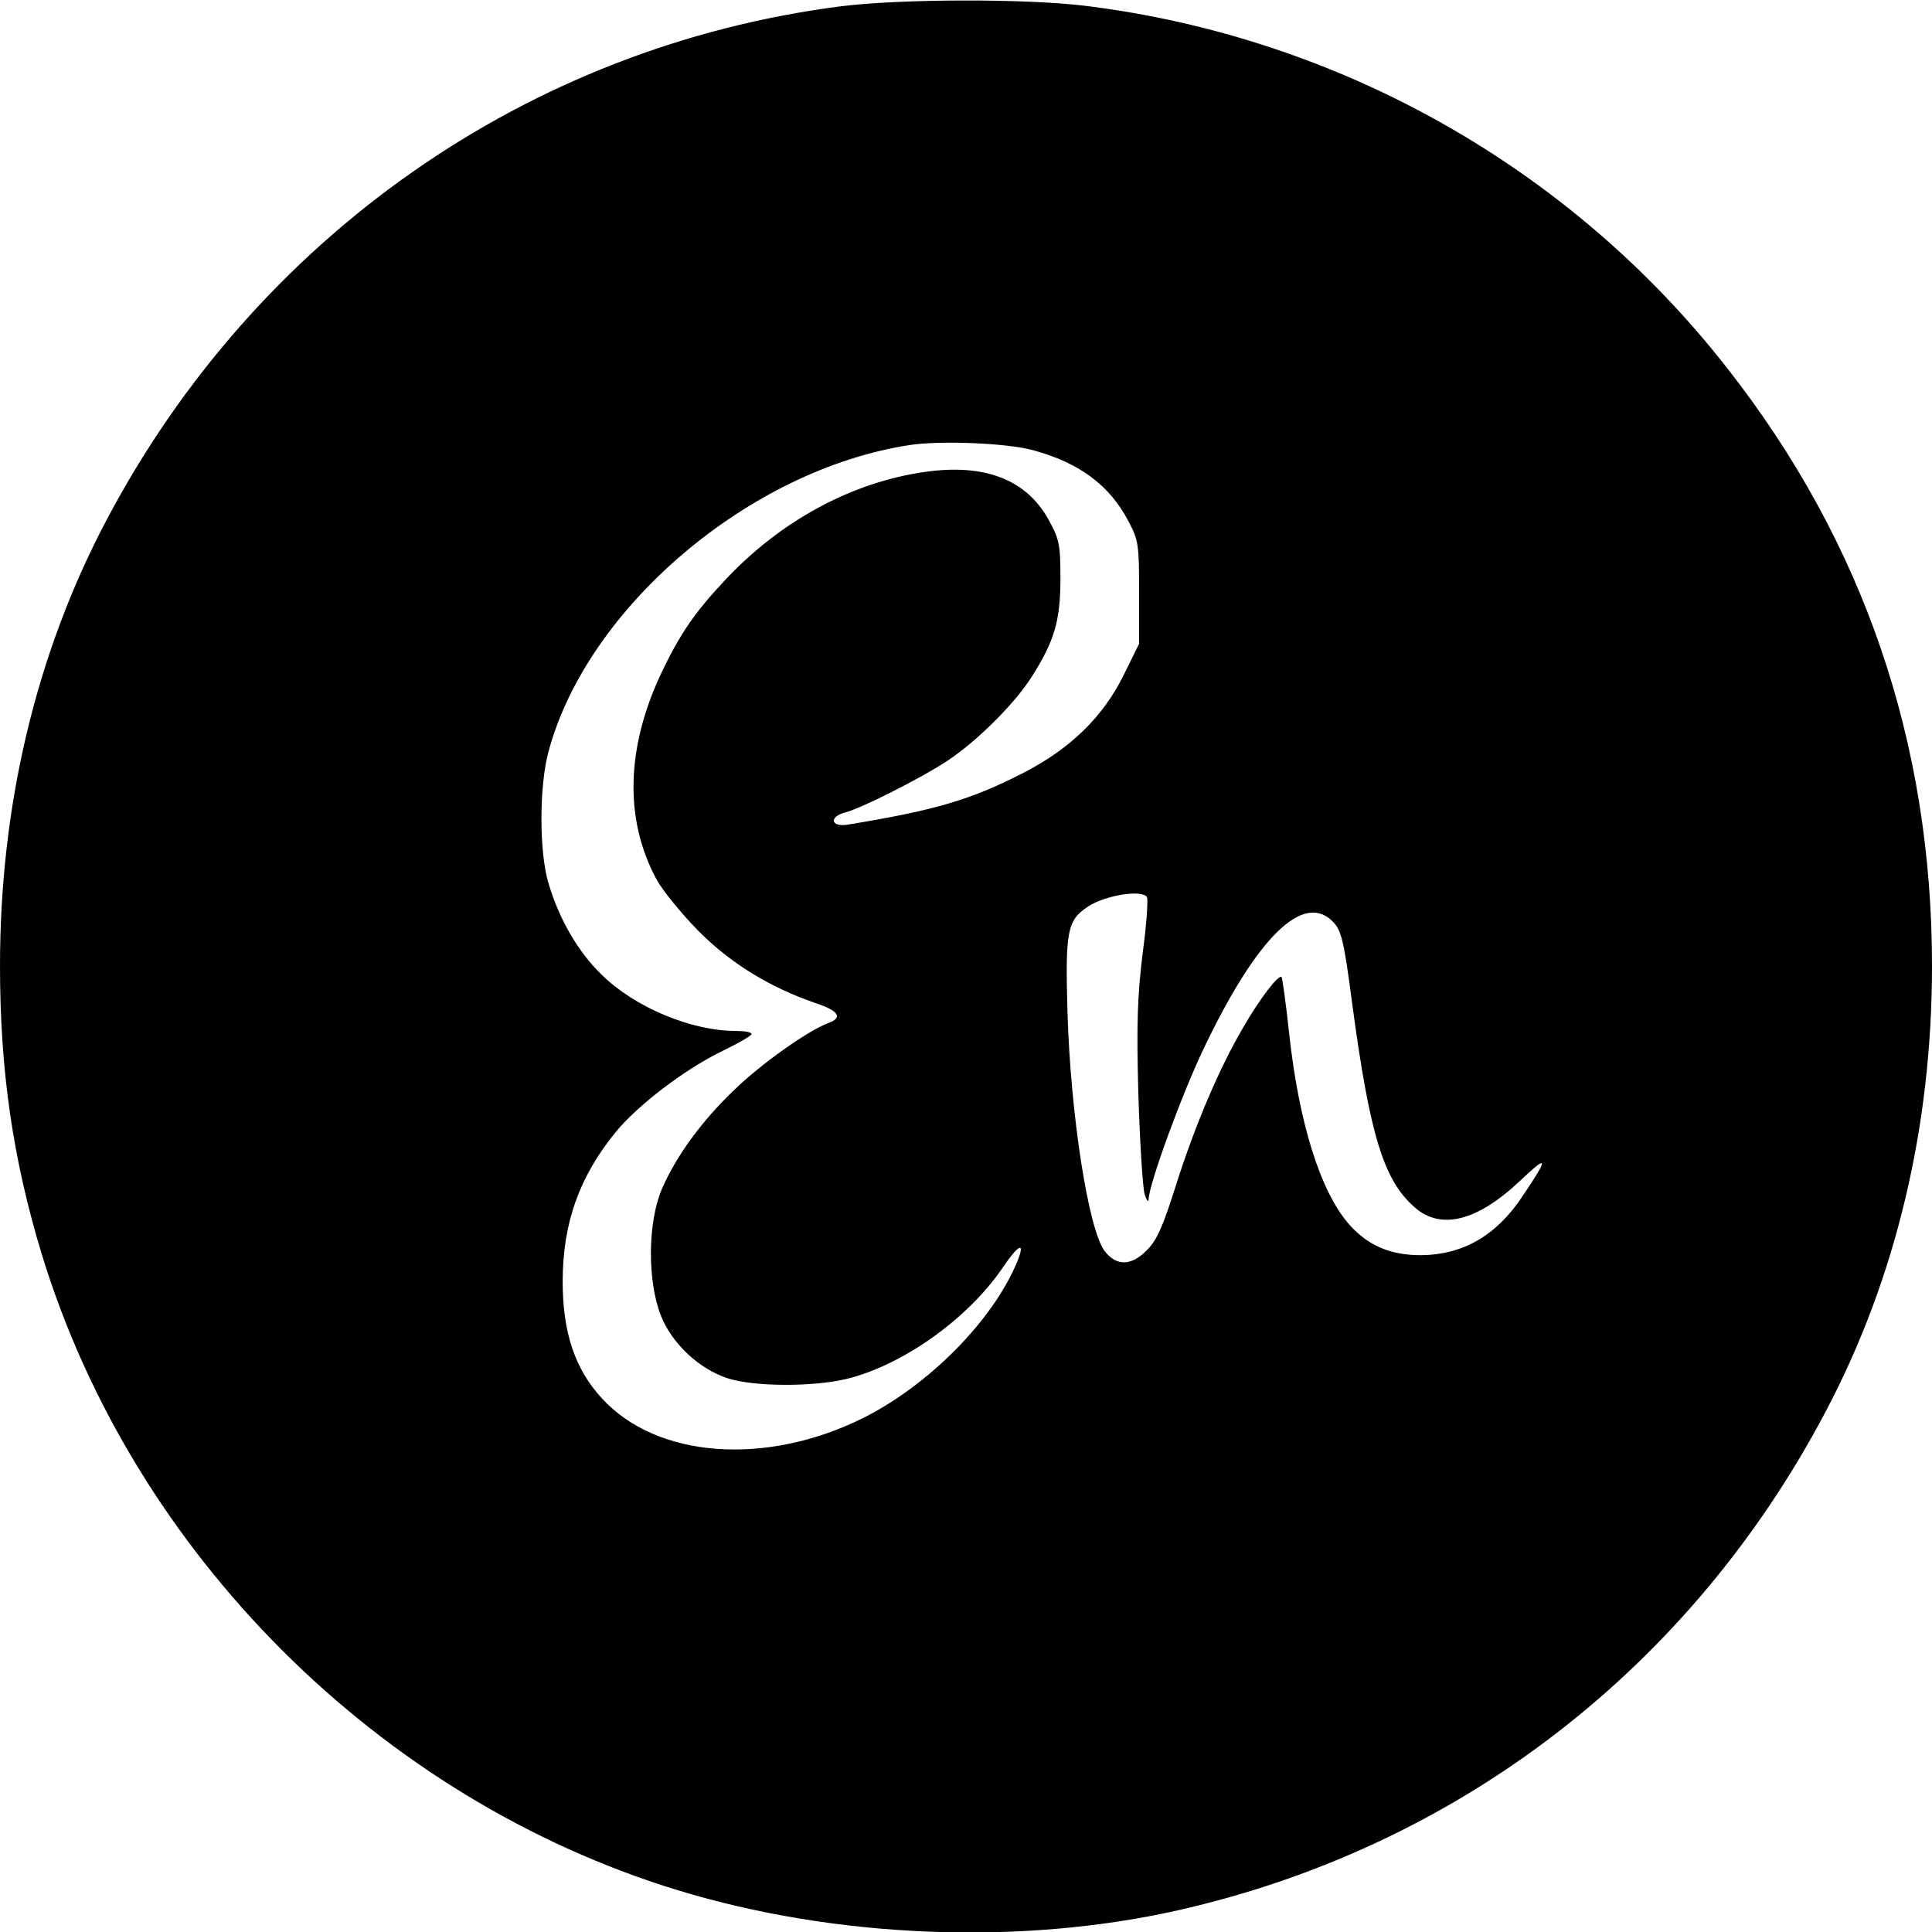 <?xml version="1.0" standalone="no"?>
<!DOCTYPE svg PUBLIC "-//W3C//DTD SVG 20010904//EN"
 "http://www.w3.org/TR/2001/REC-SVG-20010904/DTD/svg10.dtd">
<svg version="1.0" xmlns="http://www.w3.org/2000/svg"
 width="491pt" height="491pt" viewBox="0 0 491 491"
 preserveAspectRatio="xMidYMid meet">
<g transform="translate(0,491) scale(0.1,-0.1)"
fill="#000000" stroke="none">
<path d="M2137 4894 c-796 -102 -1488 -587 -1868 -1309 -177 -336 -269 -721
-269 -1130 0 -266 33 -492 106 -732 232 -760 857 -1385 1617 -1617 400 -122
870 -141 1270 -51 713 161 1304 616 1648 1270 177 336 269 721 269 1130 0 569
-174 1078 -521 1520 -397 508 -985 840 -1629 920 -153 19 -472 18 -623 -1z
m488 -1128 c118 -32 195 -89 243 -181 25 -47 27 -58 27 -181 l0 -130 -39 -79
c-52 -106 -135 -187 -253 -248 -136 -70 -225 -96 -450 -133 -42 -6 -46 20 -6
31 41 10 193 87 260 131 77 51 172 146 215 214 58 91 73 143 73 250 0 87 -3
100 -30 149 -56 102 -162 143 -312 122 -188 -26 -370 -125 -511 -276 -78 -83
-115 -138 -163 -239 -88 -189 -92 -369 -11 -520 15 -28 63 -87 107 -132 83
-83 181 -143 297 -183 60 -20 71 -37 33 -51 -53 -20 -171 -104 -238 -169 -85
-81 -149 -170 -185 -253 -36 -85 -37 -232 -3 -320 28 -72 97 -137 171 -161 66
-21 212 -22 299 -2 142 34 307 150 397 280 43 64 61 72 39 18 -62 -149 -224
-313 -392 -397 -248 -123 -525 -102 -664 51 -68 74 -99 167 -99 296 0 148 42
266 134 379 57 70 178 162 274 208 39 19 72 38 72 42 0 5 -18 8 -40 8 -113 0
-257 60 -341 143 -60 58 -108 141 -135 232 -24 80 -24 246 0 335 98 366 511
717 918 779 79 12 247 5 313 -13z m290 -1136 c3 -5 -1 -70 -11 -142 -13 -107
-16 -178 -11 -358 4 -124 11 -238 16 -255 5 -16 10 -22 10 -13 2 42 85 268
140 383 136 285 255 401 330 321 20 -21 27 -50 47 -203 45 -337 80 -452 159
-521 66 -59 159 -36 268 67 73 69 74 61 5 -41 -66 -99 -151 -147 -257 -148
-78 0 -135 25 -182 78 -73 83 -128 257 -153 488 -8 75 -17 138 -19 141 -8 7
-56 -56 -98 -129 -61 -104 -122 -248 -170 -399 -34 -107 -48 -140 -75 -167
-40 -40 -77 -40 -107 -1 -41 56 -86 344 -94 604 -6 209 -1 236 52 271 44 29
138 44 150 24z"/>
</g>
</svg>
